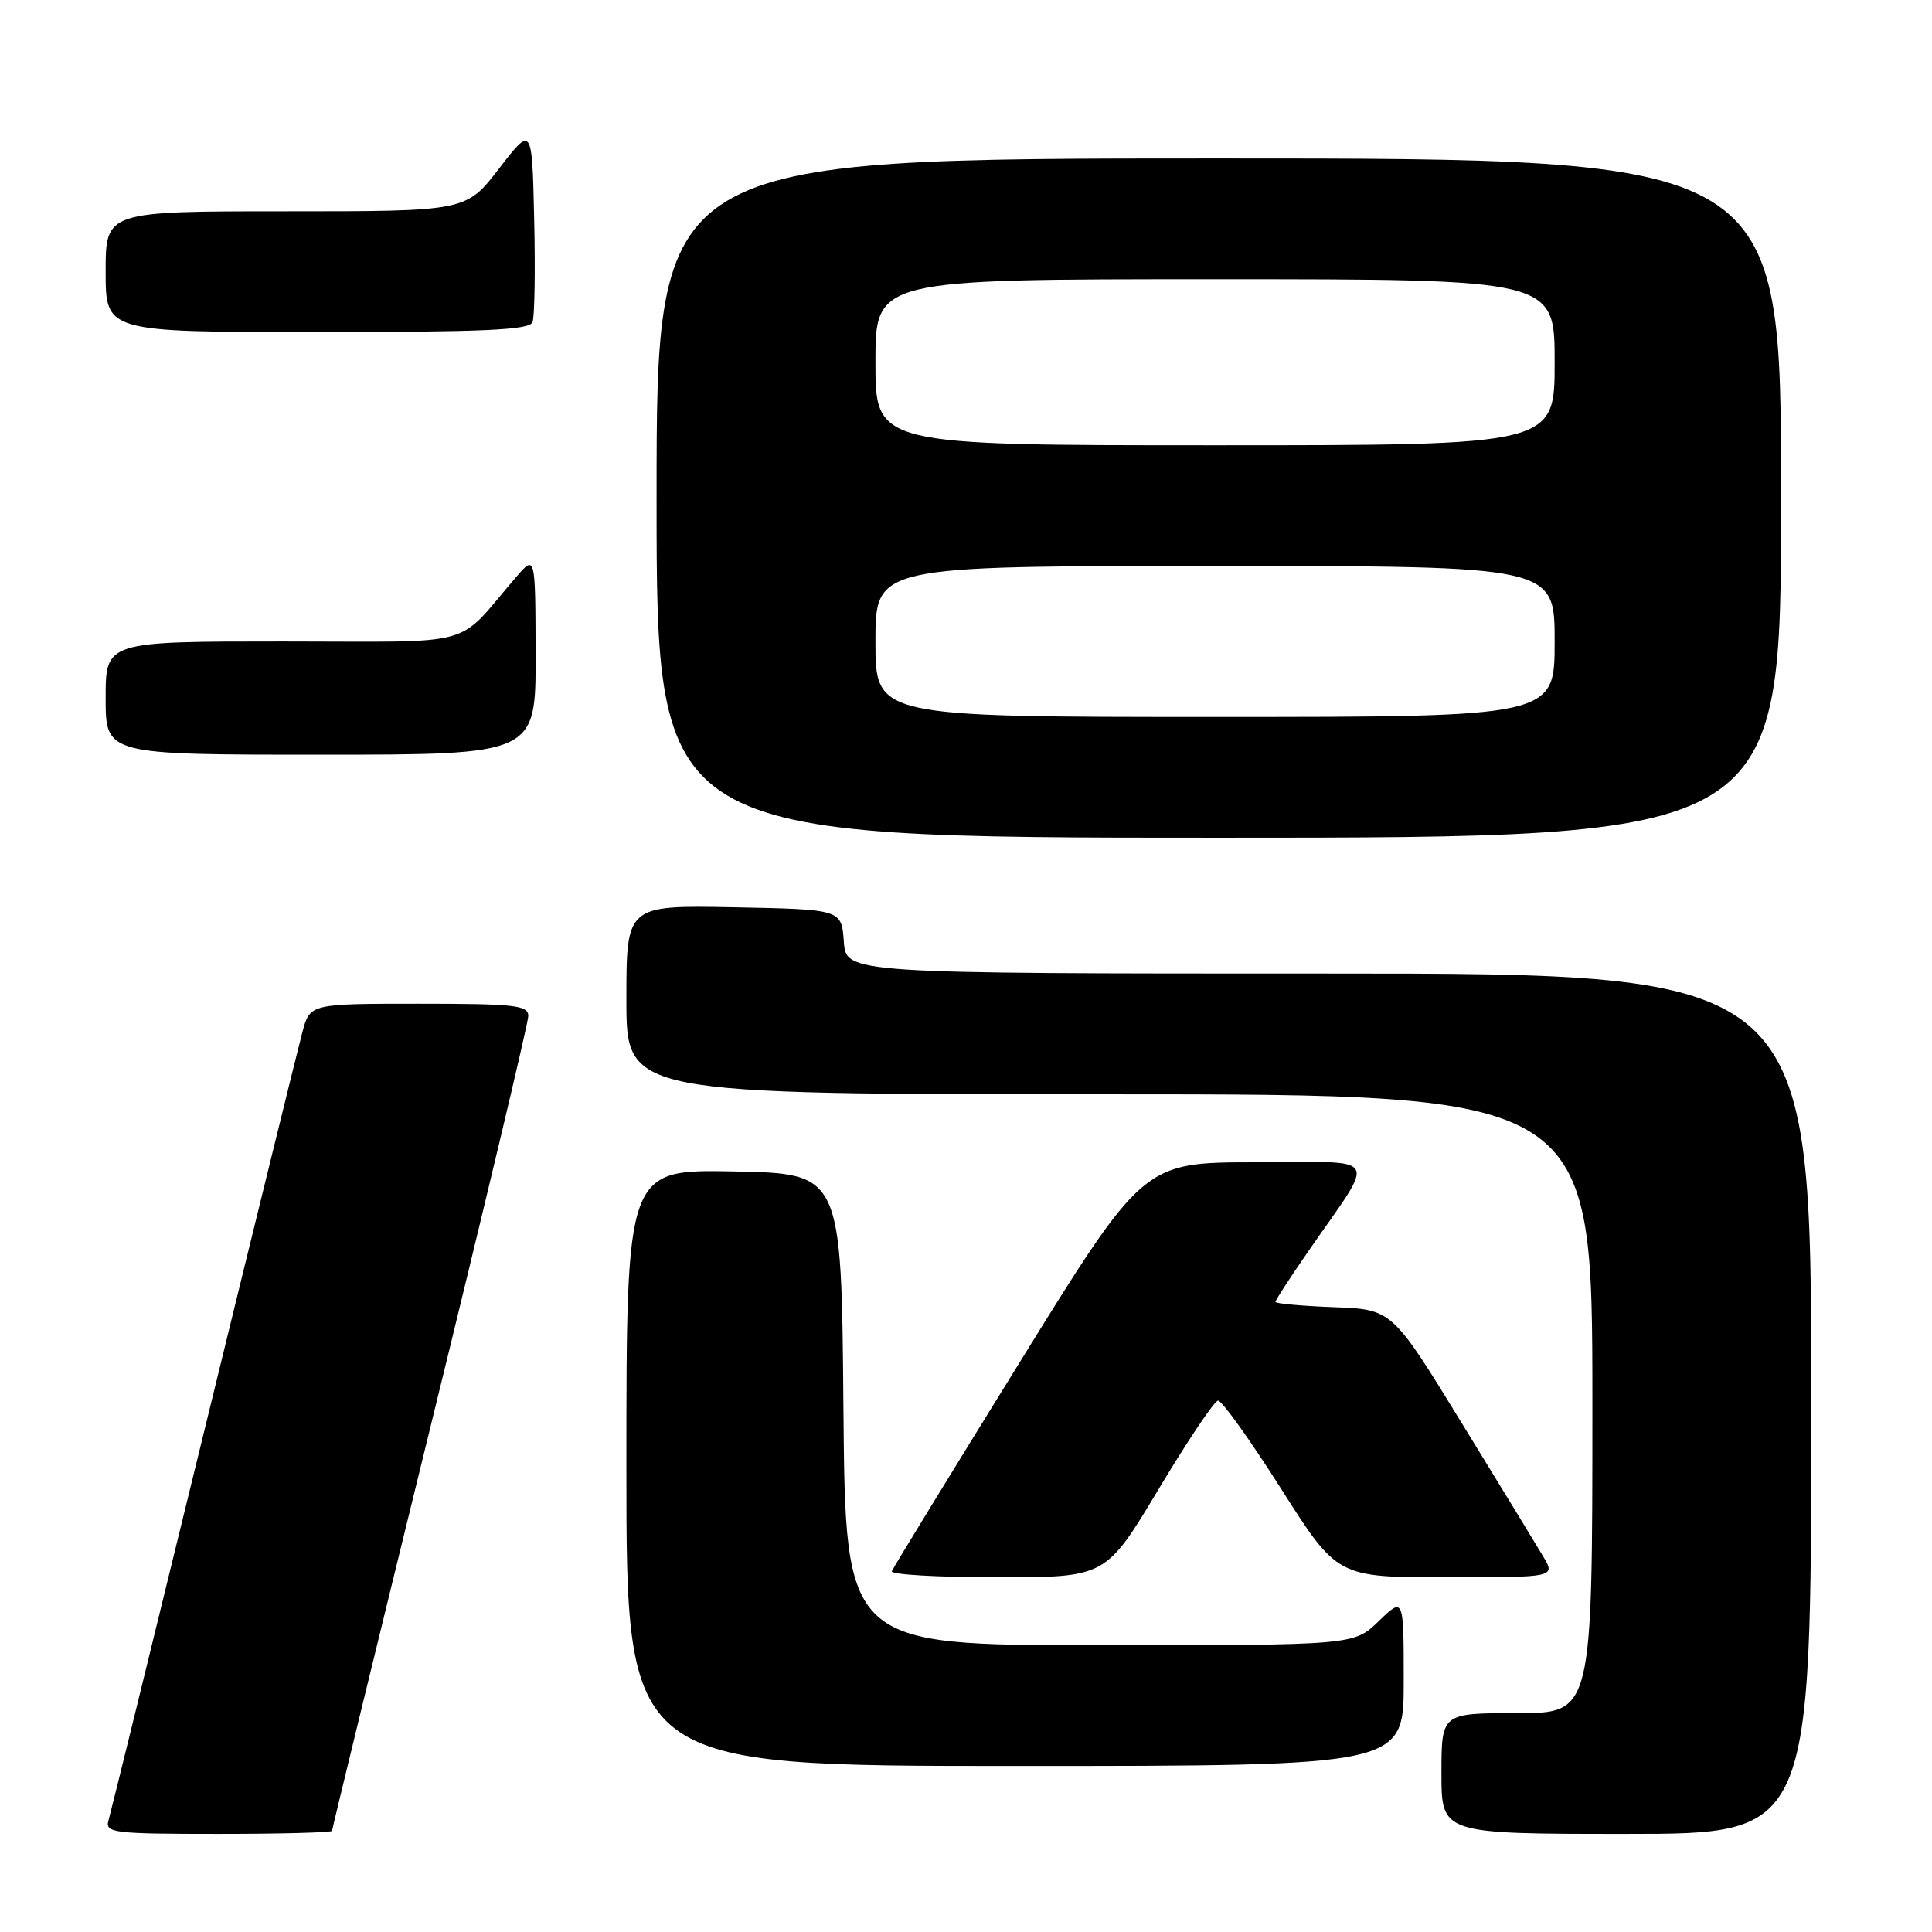 <?xml version="1.0" encoding="UTF-8" standalone="no"?>
<!DOCTYPE svg PUBLIC "-//W3C//DTD SVG 1.1//EN" "http://www.w3.org/Graphics/SVG/1.1/DTD/svg11.dtd" >
<svg xmlns="http://www.w3.org/2000/svg" xmlns:xlink="http://www.w3.org/1999/xlink" version="1.1" viewBox="0 0 256 256">
 <g >
 <path fill="currentColor"
d=" M 44.00 242.59 C 44.00 242.37 49.85 218.36 57.00 189.23 C 64.15 160.10 70.00 135.53 70.00 134.63 C 70.00 133.20 68.25 133.00 55.54 133.00 C 41.08 133.00 41.08 133.00 40.07 136.75 C 39.52 138.81 33.62 162.77 26.97 190.00 C 20.32 217.23 14.65 240.29 14.37 241.25 C 13.91 242.86 15.06 243.00 28.93 243.00 C 37.22 243.00 44.00 242.82 44.00 242.59 Z  M 240.00 186.00 C 240.00 129.00 240.00 129.00 176.06 129.00 C 112.11 129.00 112.11 129.00 111.81 124.75 C 111.50 120.50 111.50 120.50 97.25 120.22 C 83.00 119.95 83.00 119.95 83.00 132.47 C 83.00 145.00 83.00 145.00 147.00 145.00 C 211.00 145.00 211.00 145.00 211.00 186.00 C 211.00 227.00 211.00 227.00 201.00 227.00 C 191.00 227.00 191.00 227.00 191.00 235.00 C 191.00 243.00 191.00 243.00 215.50 243.00 C 240.00 243.00 240.00 243.00 240.00 186.00 Z  M 186.00 222.80 C 186.00 211.61 186.00 211.61 182.70 214.80 C 179.40 218.00 179.40 218.00 145.72 218.00 C 112.03 218.00 112.03 218.00 111.76 186.75 C 111.50 155.50 111.50 155.50 97.25 155.22 C 83.00 154.95 83.00 154.95 83.00 194.47 C 83.00 234.00 83.00 234.00 134.50 234.00 C 186.00 234.00 186.00 234.00 186.00 222.80 Z  M 153.51 197.34 C 157.35 190.93 160.90 185.64 161.39 185.59 C 161.88 185.54 165.64 190.79 169.74 197.25 C 177.20 209.00 177.20 209.00 191.66 209.00 C 206.11 209.00 206.11 209.00 204.49 206.25 C 203.59 204.74 198.72 196.75 193.65 188.50 C 184.45 173.50 184.45 173.50 176.72 173.21 C 172.48 173.05 169.00 172.73 169.00 172.51 C 169.00 172.28 170.96 169.26 173.36 165.80 C 182.47 152.62 183.29 154.00 166.37 154.01 C 151.50 154.02 151.50 154.02 135.00 180.70 C 125.92 195.37 118.35 207.74 118.17 208.19 C 117.98 208.64 124.29 209.00 132.17 209.00 C 146.51 209.00 146.51 209.00 153.51 197.34 Z  M 236.00 66.00 C 236.00 21.00 236.00 21.00 161.50 21.00 C 87.00 21.00 87.00 21.00 87.00 66.00 C 87.00 111.00 87.00 111.00 161.50 111.00 C 236.00 111.00 236.00 111.00 236.00 66.00 Z  M 70.97 86.75 C 70.94 73.50 70.94 73.50 68.36 76.50 C 60.19 85.99 63.79 85.00 37.49 85.00 C 14.00 85.00 14.00 85.00 14.00 92.50 C 14.00 100.00 14.00 100.00 42.50 100.00 C 71.00 100.00 71.00 100.00 70.97 86.75 Z  M 70.56 42.69 C 70.84 41.98 70.94 35.82 70.78 29.02 C 70.50 16.66 70.50 16.66 66.13 22.33 C 61.76 28.00 61.76 28.00 37.88 28.00 C 14.00 28.00 14.00 28.00 14.00 36.00 C 14.00 44.00 14.00 44.00 42.03 44.00 C 64.17 44.00 70.17 43.73 70.56 42.69 Z  M 116.00 85.00 C 116.00 75.00 116.00 75.00 161.00 75.00 C 206.00 75.00 206.00 75.00 206.00 85.00 C 206.00 95.00 206.00 95.00 161.00 95.00 C 116.00 95.00 116.00 95.00 116.00 85.00 Z  M 116.00 48.00 C 116.00 37.00 116.00 37.00 161.00 37.00 C 206.00 37.00 206.00 37.00 206.00 48.00 C 206.00 59.00 206.00 59.00 161.00 59.00 C 116.00 59.00 116.00 59.00 116.00 48.00 Z "/>
</g>
</svg>